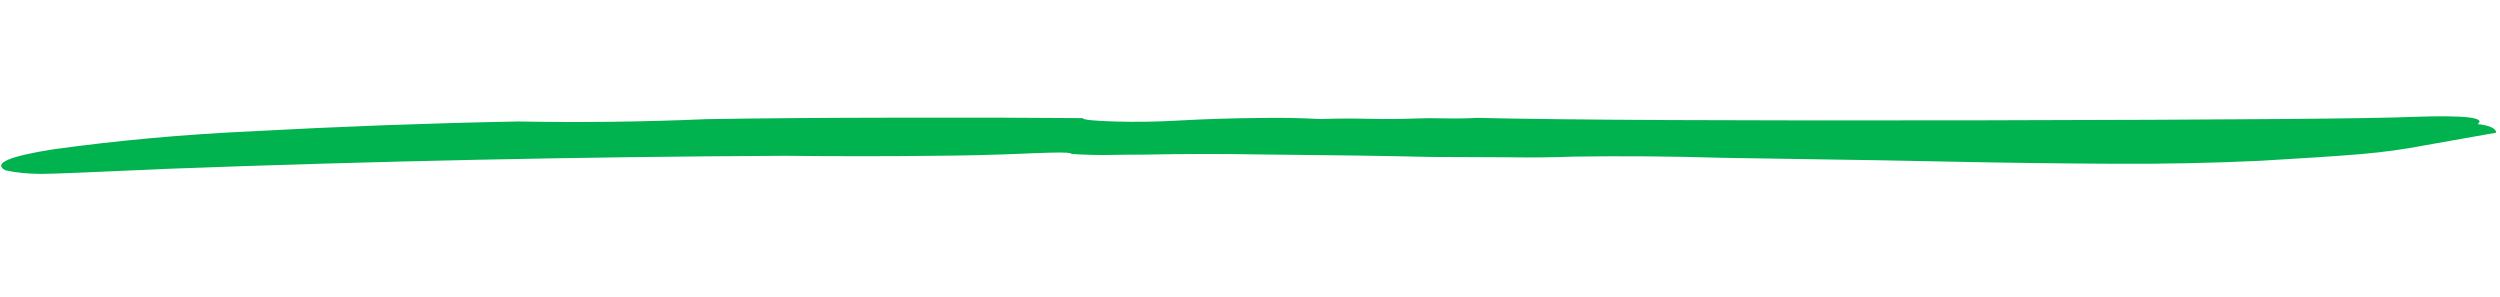 <svg width="278" height="33" viewBox="0 0 278 33" fill="none" xmlns="http://www.w3.org/2000/svg">
<path d="M0.578 18.931C-0.797 18.157 0.987 17.382 5.93 16.604C13.042 15.622 20.388 14.952 27.754 14.613C37.722 14.068 47.688 13.699 57.608 13.508C64.487 13.638 71.493 13.552 78.534 13.251C84.178 13.151 91.405 13.096 100.215 13.084C109.024 13.072 115.756 13.09 120.41 13.138C120.42 13.317 121.591 13.441 123.922 13.51C126.2 13.579 128.545 13.546 130.896 13.412C133.975 13.238 137.053 13.141 140.103 13.12C142.395 13.078 144.654 13.118 146.84 13.239C148.604 13.175 150.356 13.165 152.073 13.208C153.79 13.252 155.543 13.242 157.307 13.178C158.394 13.136 159.474 13.131 160.531 13.161C161.761 13.189 163.02 13.172 164.283 13.108C174.268 13.344 193.053 13.434 220.64 13.378C248.226 13.322 264.174 13.193 268.484 12.991C274.123 12.802 276.465 13.072 275.511 13.8C276.141 13.861 276.672 13.984 277.037 14.155C277.401 14.325 277.584 14.536 277.562 14.759L269.665 16.155C267.39 16.597 264.969 16.93 262.49 17.139C260.008 17.348 256.283 17.596 251.313 17.881C245.885 18.133 240.472 18.243 235.128 18.21C229.31 18.185 223.239 18.107 216.915 17.976C210.591 17.846 206.1 17.766 203.442 17.736L191.466 17.548C186.055 17.38 180.555 17.336 175.004 17.415C172.575 17.505 170.159 17.53 167.781 17.49C164.289 17.465 161.38 17.453 159.053 17.452C154.058 17.334 147.819 17.242 140.336 17.178C135.976 17.099 131.565 17.105 127.125 17.195C126.46 17.188 125.298 17.199 123.637 17.227C122.097 17.258 120.585 17.22 119.144 17.115C119.136 16.981 118.386 16.934 116.893 16.974C115.399 17.015 114.327 17.054 113.674 17.091C110.341 17.23 107.016 17.308 103.715 17.326C98.733 17.387 93.248 17.387 87.26 17.326C64.478 17.433 41.544 17.917 18.543 18.776C10.587 19.142 5.94 19.33 4.6 19.339C3.108 19.334 1.716 19.192 0.578 18.931Z" fill="#00B34F"/>
</svg>
